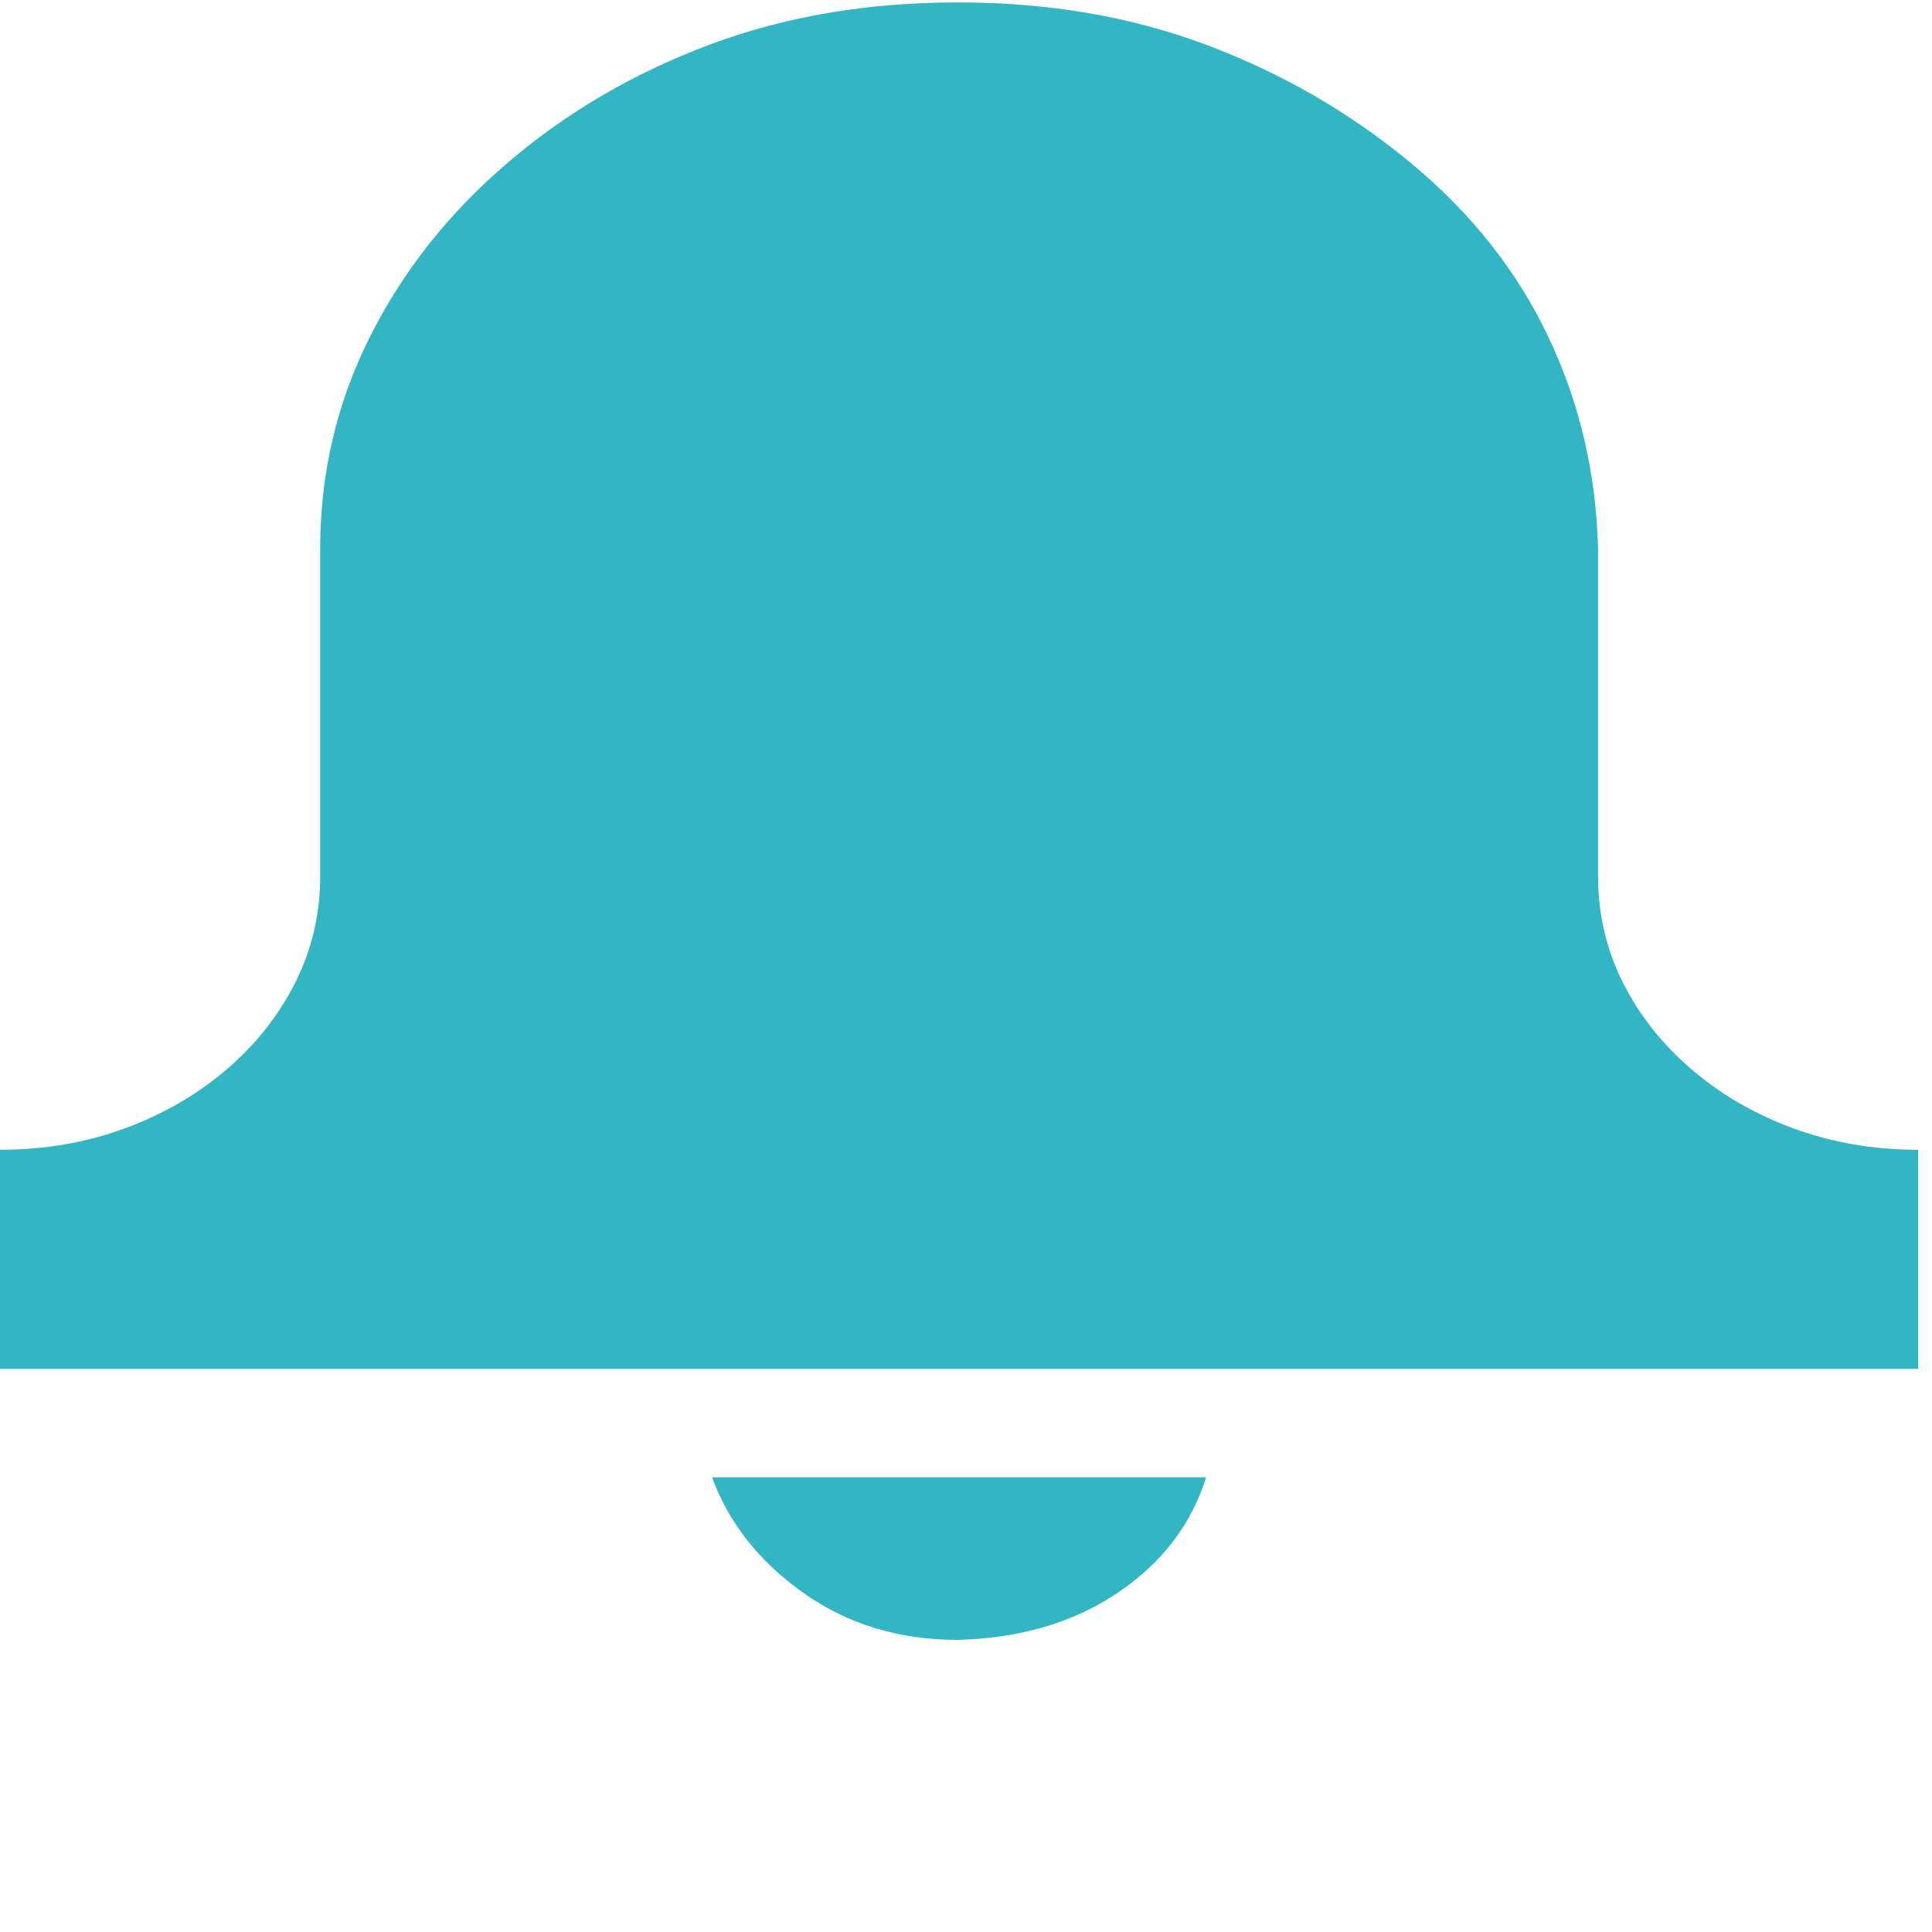 <svg width="25" height="25" viewBox="0 0 25 25" fill="none" xmlns="http://www.w3.org/2000/svg">
<path d="M20.679 11.341C20.679 11.829 20.786 12.287 21 12.713C21.214 13.14 21.512 13.516 21.893 13.841C22.274 14.167 22.714 14.421 23.214 14.604C23.714 14.787 24.25 14.878 24.821 14.878V17.713H0V14.878C0.571 14.878 1.107 14.787 1.607 14.604C2.107 14.421 2.548 14.167 2.929 13.841C3.31 13.516 3.607 13.14 3.821 12.713C4.036 12.287 4.143 11.829 4.143 11.341V7.104C4.143 6.128 4.357 5.213 4.786 4.36C5.214 3.506 5.81 2.754 6.571 2.104C7.333 1.453 8.202 0.945 9.179 0.579C10.155 0.213 11.226 0.031 12.393 0.031C13.559 0.031 14.631 0.213 15.607 0.579C16.583 0.945 17.464 1.453 18.25 2.104C19.036 2.754 19.631 3.506 20.036 4.36C20.441 5.213 20.655 6.128 20.679 7.104V11.341ZM12.393 21.22C11.631 21.22 10.964 21.016 10.393 20.61C9.821 20.203 9.429 19.705 9.214 19.116H15.607C15.417 19.726 15.036 20.224 14.464 20.61C13.893 20.996 13.202 21.199 12.393 21.22Z" fill="#32B6C4"/>
</svg>
